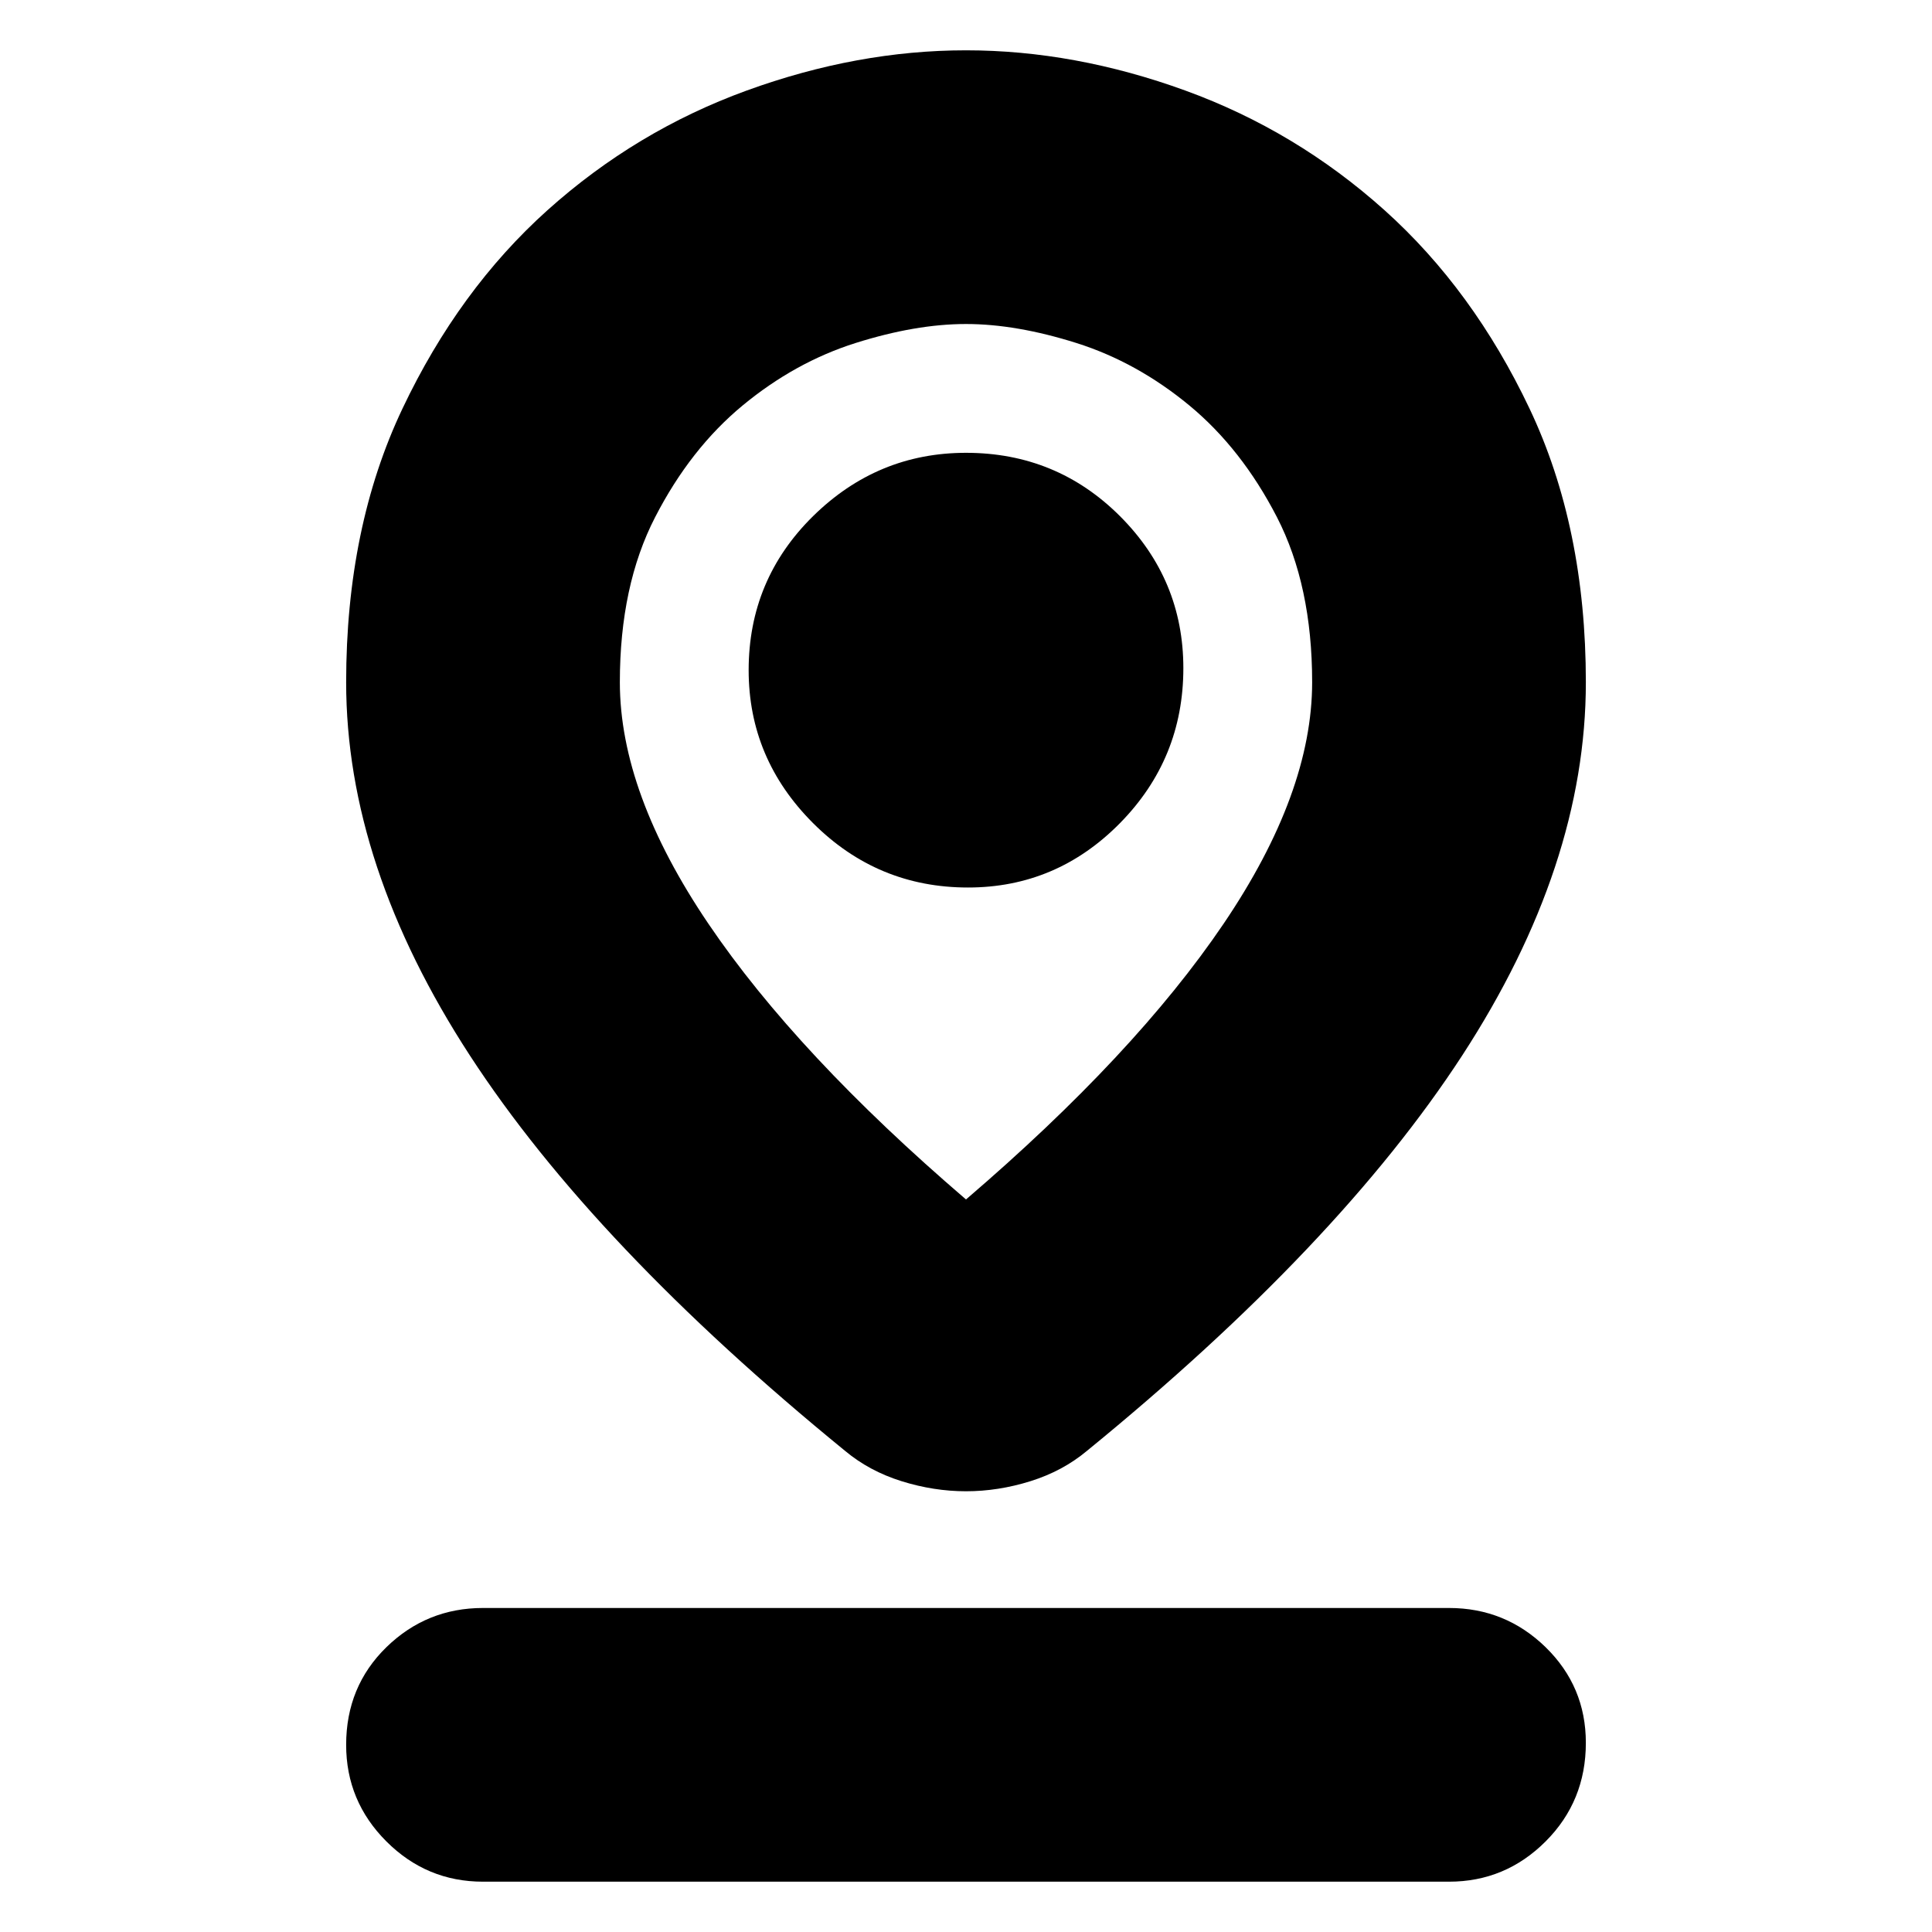 <svg xmlns="http://www.w3.org/2000/svg" height="24" width="24"><path d="M12 14.9q2.1-1.8 3.2-3.425 1.1-1.625 1.1-3 0-1.2-.437-2.05-.438-.85-1.088-1.388-.65-.537-1.4-.775-.75-.237-1.375-.237t-1.375.237q-.75.238-1.4.775-.65.538-1.087 1.388-.438.85-.438 2.05 0 1.375 1.1 3T12 14.9Zm0 3.625q-.4 0-.8-.125t-.7-.375q-3.125-2.55-4.662-4.912Q4.3 10.75 4.3 8.475q0-1.925.7-3.4.7-1.475 1.8-2.463 1.1-.987 2.475-1.487 1.375-.5 2.725-.5t2.725.5q1.375.5 2.475 1.487 1.1.988 1.8 2.463t.7 3.4q0 2.275-1.537 4.638-1.538 2.362-4.663 4.912-.3.25-.7.375-.4.125-.8.125Zm.025-7.5q1.1 0 1.888-.8.787-.8.787-1.925 0-1.1-.787-1.888-.788-.787-1.913-.787-1.1 0-1.9.787-.8.788-.8 1.913 0 1.1.8 1.9.8.8 1.925.8ZM6 23.375q-.7 0-1.2-.5t-.5-1.2q0-.725.5-1.213.5-.487 1.2-.487h12q.7 0 1.2.487.5.488.5 1.188 0 .725-.5 1.225-.5.5-1.2.5Zm6-14.9Z"/></svg>